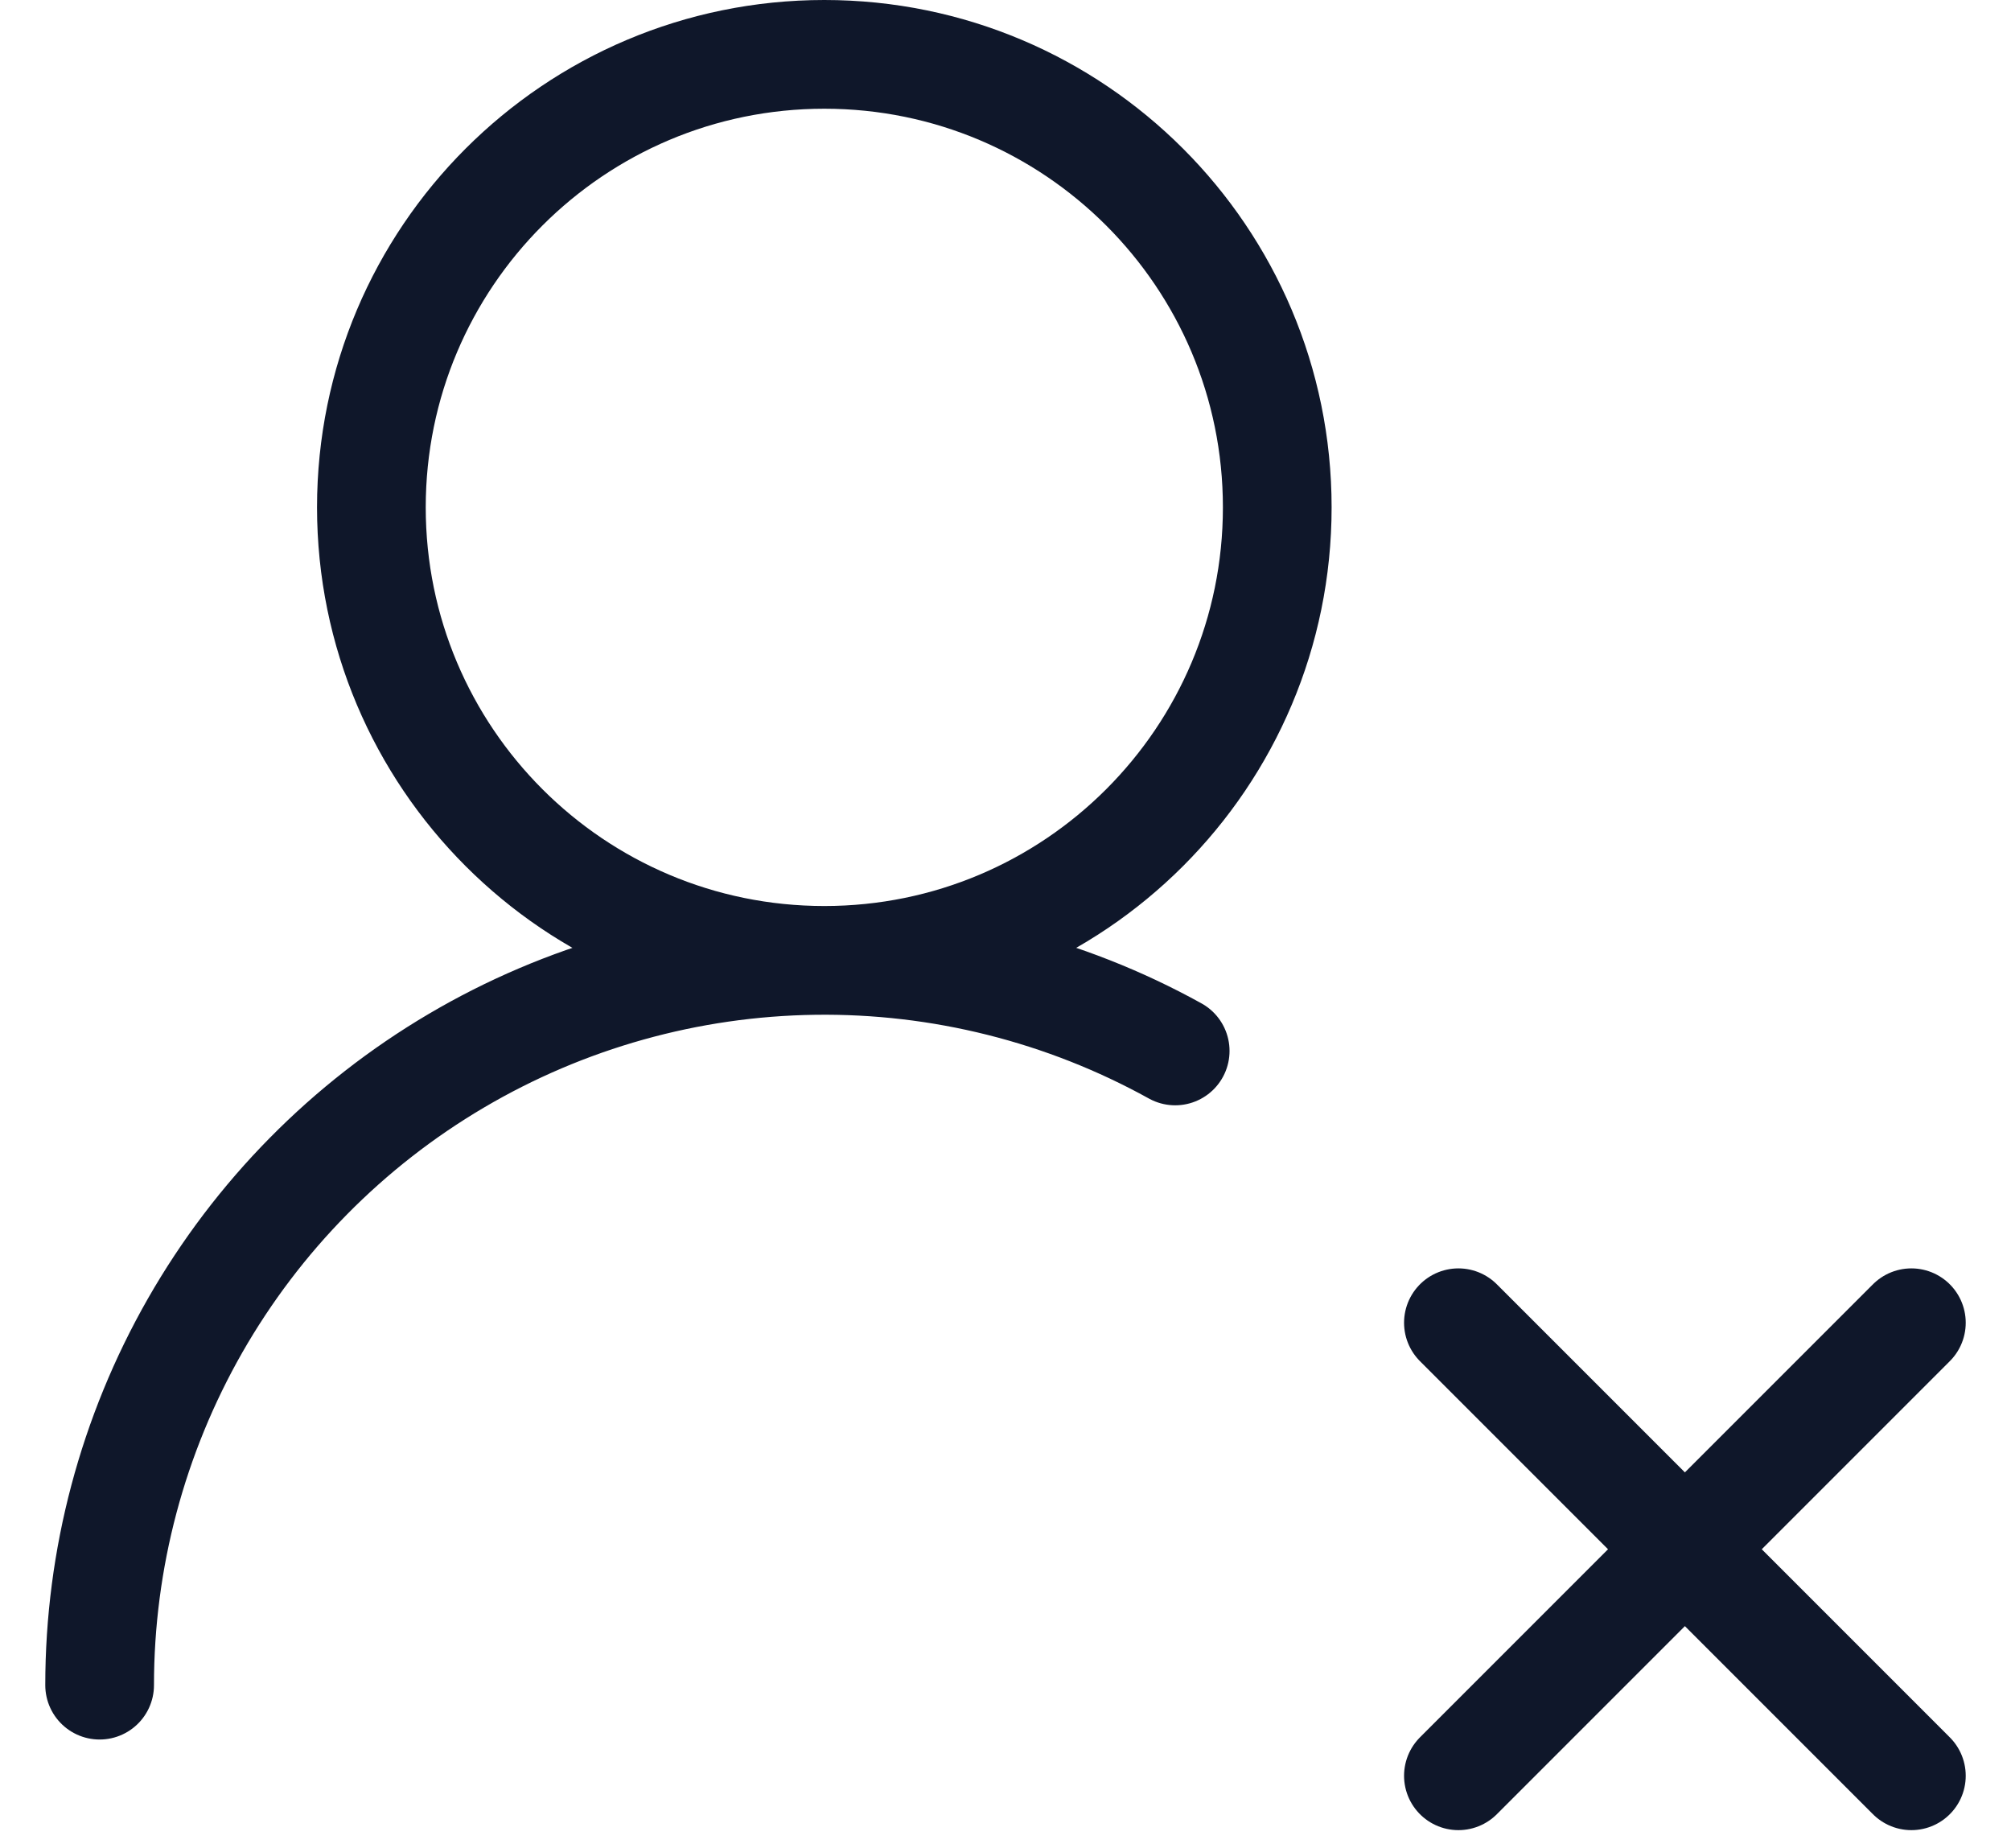 <svg width="37" height="34" viewBox="0 0 37 34" fill="none" xmlns="http://www.w3.org/2000/svg">
<path d="M1.833 31C1.833 28.68 2.439 26.4 3.589 24.386C4.74 22.372 6.396 20.692 8.395 19.514C10.393 18.336 12.665 17.7 14.984 17.668C17.304 17.636 19.592 18.21 21.622 19.333M26.833 24.333L35.167 32.667M35.167 24.333L26.833 32.667M23.5 9.333C23.5 13.936 19.769 17.667 15.167 17.667C10.564 17.667 6.833 13.936 6.833 9.333C6.833 4.731 10.564 1 15.167 1C19.769 1 23.5 4.731 23.5 9.333Z" stroke="#0F172A" stroke-width="2" stroke-linecap="round" stroke-linejoin="round"/>
</svg>
